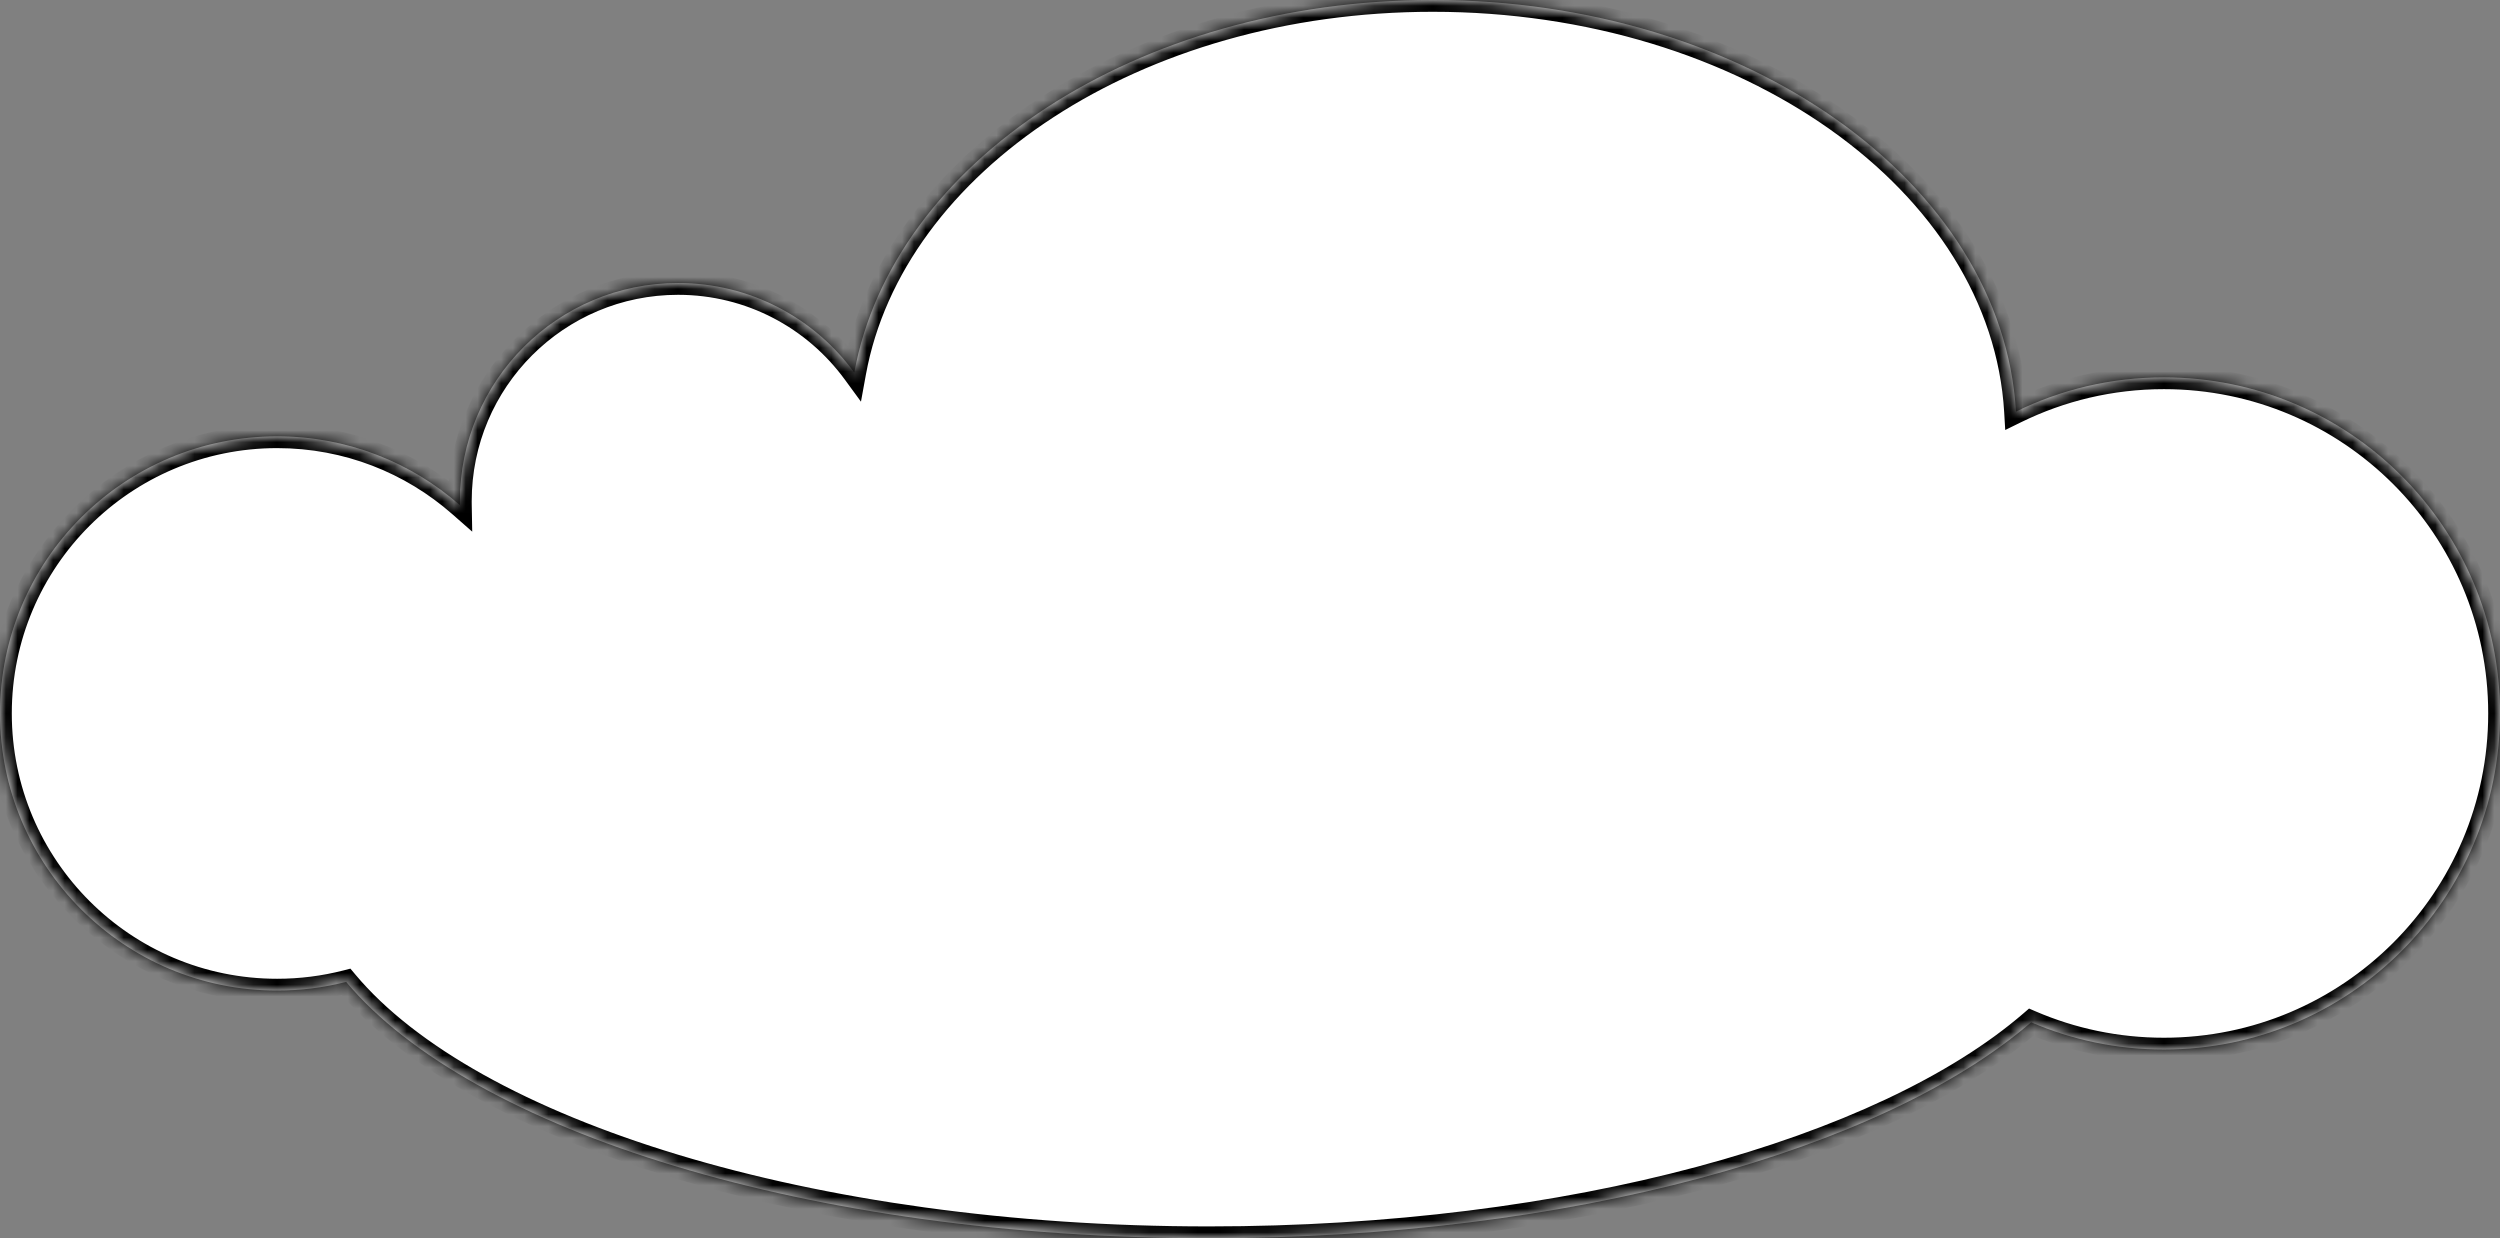<svg width="212" height="105" viewBox="0 0 212 105" fill="none" xmlns="http://www.w3.org/2000/svg">
<rect x="0" y="0" width="212" height="105" fill="#808080" stroke="none"/>
<mask id="path-1-inside-1_22057_2116" fill="white">
<path fill-rule="evenodd" clip-rule="evenodd" d="M29.353 83.265C27.482 83.745 25.521 84 23.5 84C10.521 84 0 73.479 0 60.5C0 47.521 10.521 37 23.5 37C29.44 37 34.865 39.204 39.003 42.839C39.001 42.726 39 42.613 39 42.5C39 32.283 47.283 24 57.5 24C63.638 24 69.078 26.989 72.444 31.592C75.695 13.755 96.419 0 121.5 0C148.112 0 169.82 15.486 170.953 34.903C174.739 33.044 178.998 32 183.5 32C199.24 32 212 44.76 212 60.5C212 76.24 199.24 89 183.5 89C179.502 89 175.696 88.177 172.242 86.69C159.678 97.529 133.17 105 102.5 105C68.695 105 39.946 95.924 29.353 83.265Z"/>
</mask>
<path fill-rule="evenodd" clip-rule="evenodd" d="M29.353 83.265C27.482 83.745 25.521 84 23.5 84C10.521 84 0 73.479 0 60.5C0 47.521 10.521 37 23.5 37C29.44 37 34.865 39.204 39.003 42.839C39.001 42.726 39 42.613 39 42.5C39 32.283 47.283 24 57.5 24C63.638 24 69.078 26.989 72.444 31.592C75.695 13.755 96.419 0 121.5 0C148.112 0 169.82 15.486 170.953 34.903C174.739 33.044 178.998 32 183.5 32C199.24 32 212 44.76 212 60.5C212 76.24 199.24 89 183.5 89C179.502 89 175.696 88.177 172.242 86.69C159.678 97.529 133.17 105 102.5 105C68.695 105 39.946 95.924 29.353 83.265Z" fill="white"/>
<path d="M29.353 83.265L30.12 82.624L29.715 82.14L29.105 82.297L29.353 83.265ZM39.003 42.839L38.343 43.59L40.044 45.084L40.003 42.821L39.003 42.839ZM72.444 31.592L71.636 32.182L73.01 34.061L73.427 31.771L72.444 31.592ZM170.953 34.903L169.955 34.961L170.043 36.464L171.394 35.801L170.953 34.903ZM172.242 86.69L172.637 85.772L172.063 85.524L171.589 85.933L172.242 86.69ZM29.105 82.297C27.314 82.756 25.436 83 23.5 83V85C25.605 85 27.65 84.734 29.601 84.234L29.105 82.297ZM23.5 83C11.074 83 1 72.926 1 60.5H-1C-1 74.031 9.969 85 23.5 85V83ZM1 60.5C1 48.074 11.074 38 23.5 38V36C9.969 36 -1 46.969 -1 60.5H1ZM23.5 38C29.188 38 34.381 40.109 38.343 43.59L39.663 42.087C35.35 38.298 29.692 36 23.5 36V38ZM40.003 42.821C40.001 42.714 40 42.607 40 42.5H38C38 42.619 38.001 42.738 38.003 42.857L40.003 42.821ZM40 42.5C40 32.835 47.835 25 57.5 25V23C46.73 23 38 31.73 38 42.5H40ZM57.5 25C63.306 25 68.451 27.826 71.636 32.182L73.251 31.002C69.705 26.153 63.971 23 57.5 23V25ZM73.427 31.771C76.558 14.597 96.681 1 121.5 1V-1C96.157 -1 74.832 12.912 71.46 31.413L73.427 31.771ZM121.5 1C134.619 1 146.493 4.818 155.203 10.986C163.916 17.155 169.41 25.628 169.955 34.961L171.952 34.845C171.363 24.761 165.437 15.782 156.359 9.354C147.28 2.925 134.993 -1 121.5 -1V1ZM171.394 35.801C175.046 34.008 179.154 33 183.5 33V31C178.842 31 174.433 32.081 170.513 34.005L171.394 35.801ZM183.5 33C198.688 33 211 45.312 211 60.5H213C213 44.208 199.792 31 183.5 31V33ZM211 60.5C211 75.688 198.688 88 183.5 88V90C199.792 90 213 76.792 213 60.5H211ZM183.5 88C179.64 88 175.968 87.205 172.637 85.772L171.847 87.609C175.423 89.148 179.363 90 183.5 90V88ZM171.589 85.933C165.465 91.216 155.857 95.742 143.902 98.944C131.964 102.141 117.757 104 102.5 104V106C117.912 106 132.295 104.123 144.42 100.876C156.528 97.632 166.456 93.003 172.895 87.447L171.589 85.933ZM102.5 104C85.682 104 70.142 101.742 57.512 97.922C44.849 94.094 35.233 88.734 30.12 82.624L28.586 83.907C34.066 90.455 44.121 95.963 56.933 99.837C69.776 103.72 85.513 106 102.5 106V104Z" fill="black" mask="url(#path-1-inside-1_22057_2116)"/>
</svg>
